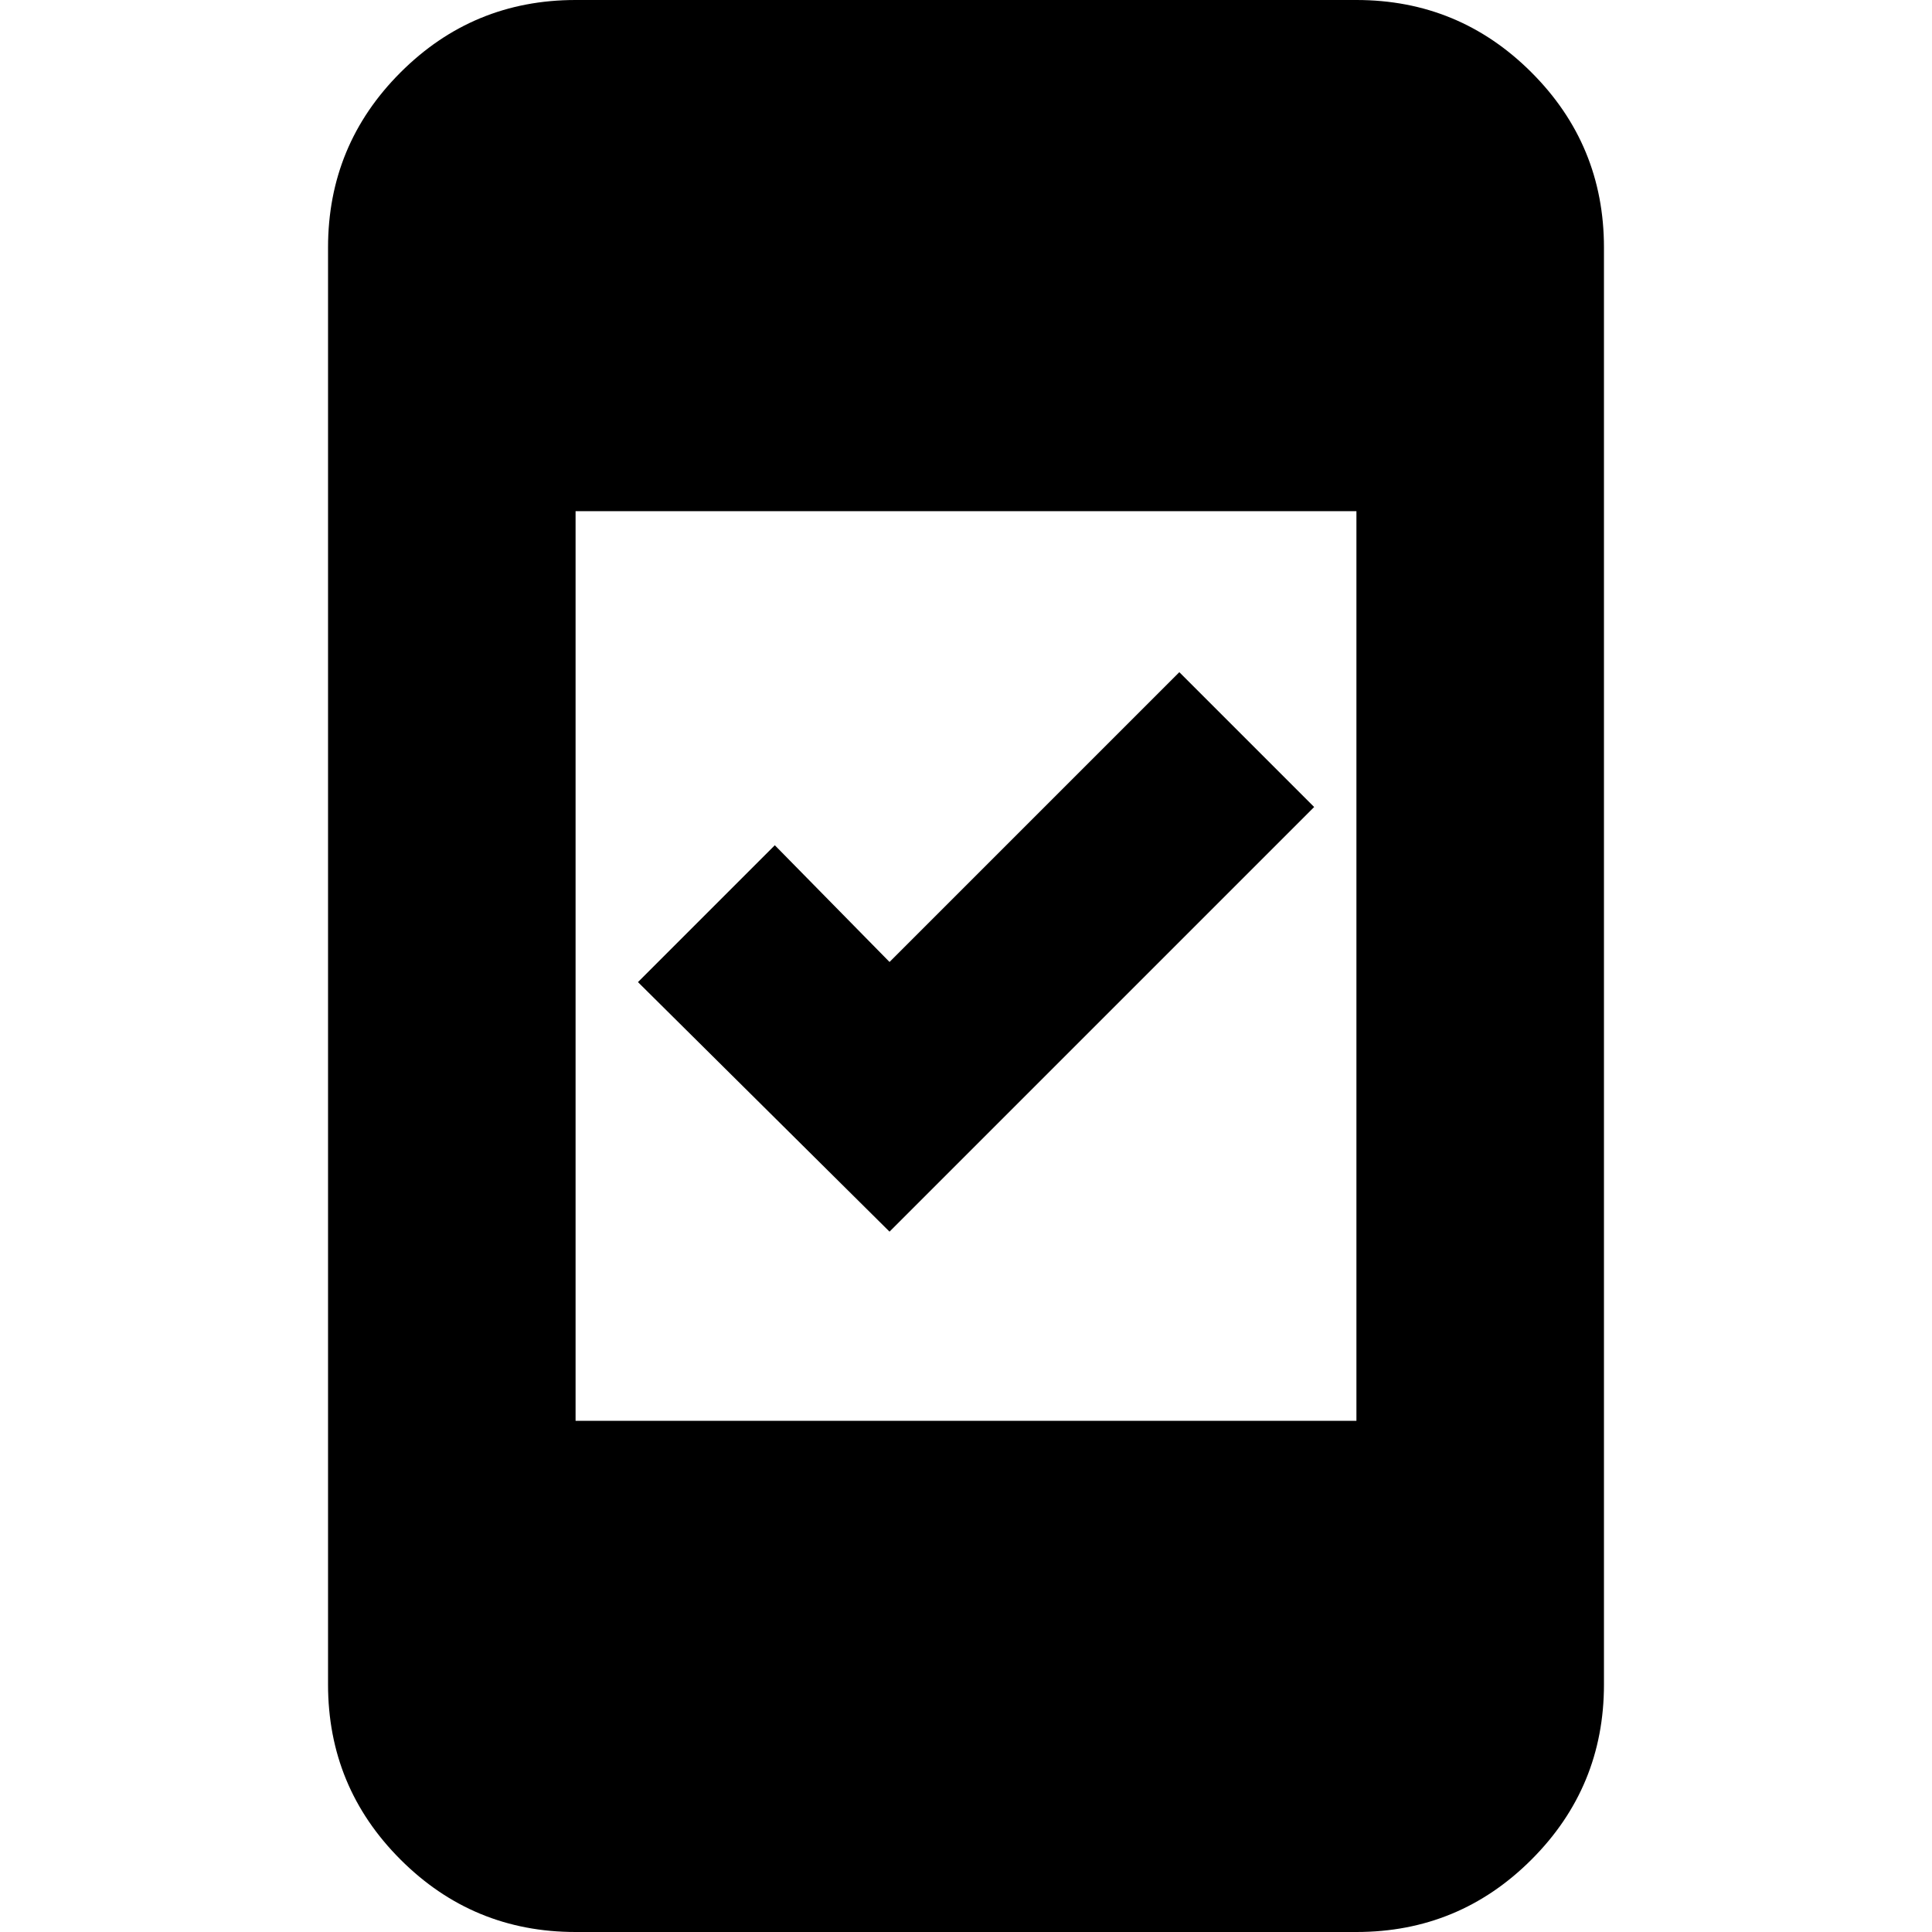<svg xmlns="http://www.w3.org/2000/svg" height="24" width="24"><path d="M11.05 15.3 7.925 12.2 9.625 10.5 11.05 11.95 14.65 8.35 16.325 10.025ZM7.15 17.65H16.85V6.35H7.15ZM7.15 24Q5.875 24 4.975 23.1Q4.075 22.2 4.075 20.925V3.075Q4.075 1.8 4.975 0.9Q5.875 0 7.15 0H16.85Q18.125 0 19.025 0.9Q19.925 1.8 19.925 3.075V20.925Q19.925 22.2 19.025 23.1Q18.125 24 16.85 24Z"/></svg>